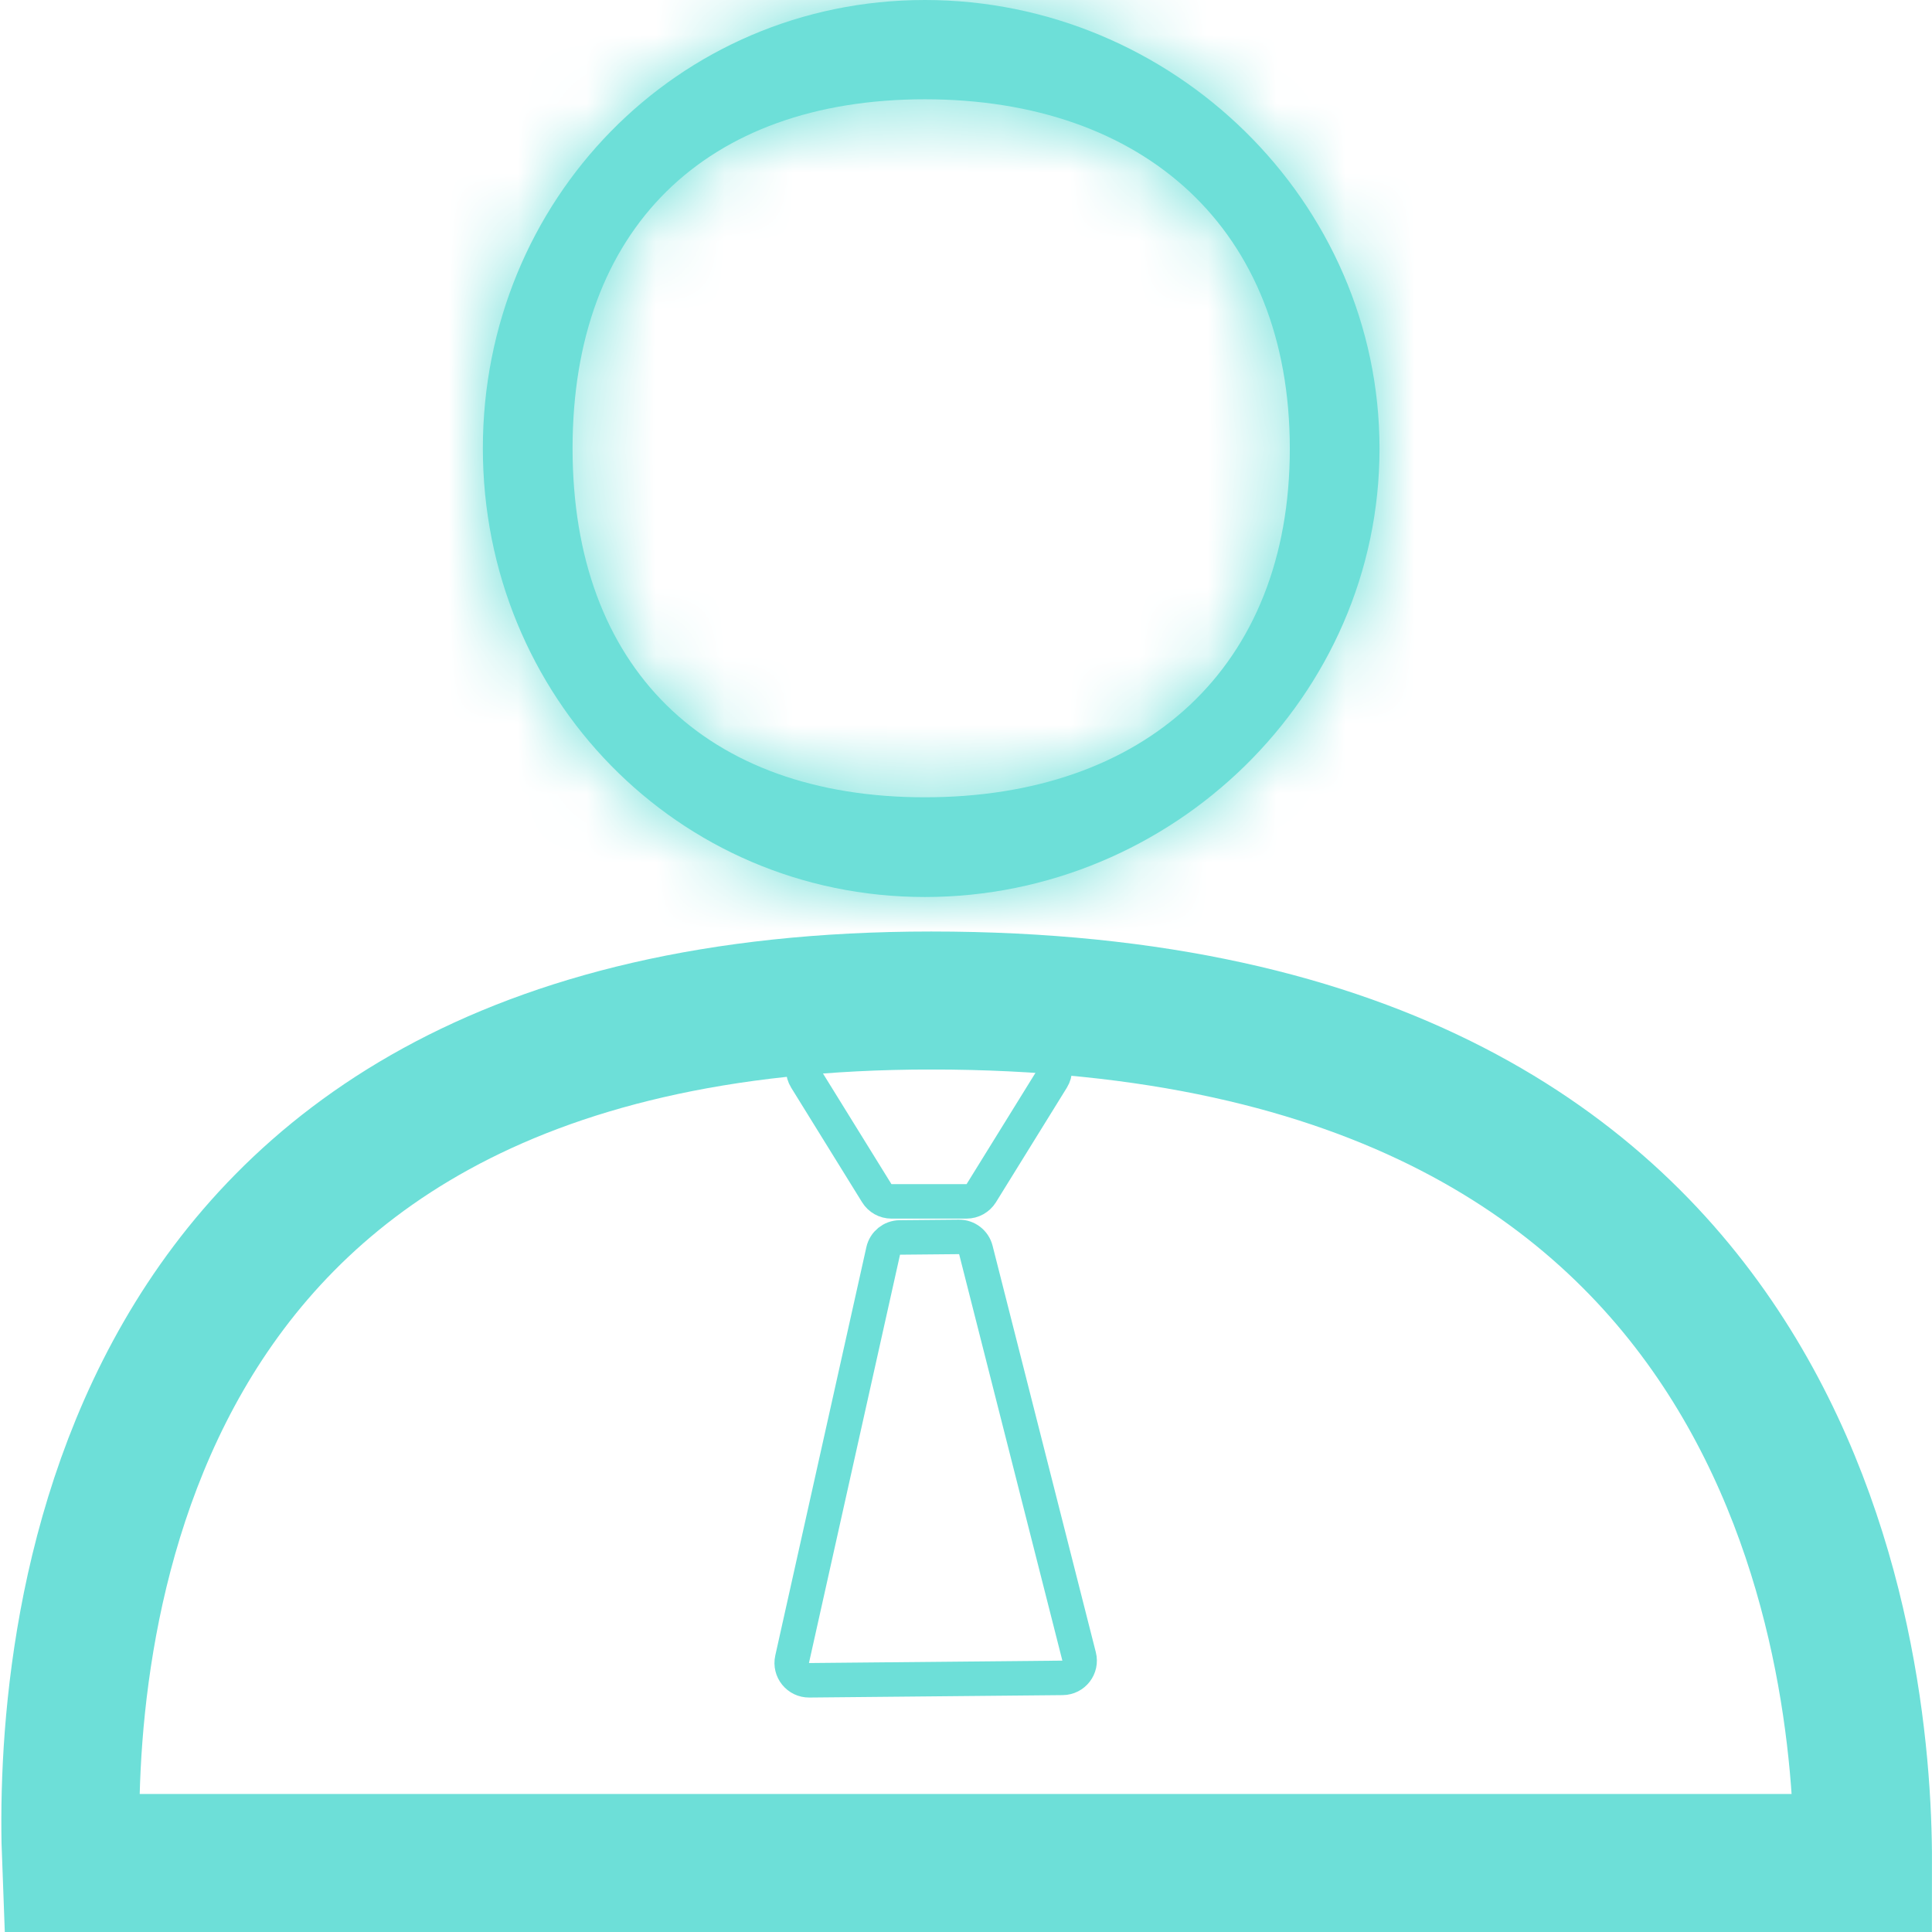 <svg width="28" height="28" viewBox="0 0 28 28" fill="none" xmlns="http://www.w3.org/2000/svg">
<mask id="path-1-inside-1_6022_819" fill="white">
<path d="M19.993 6.503C19.993 10.094 16.992 13 13.404 13C9.816 13 6.998 10.088 6.998 6.497C6.998 2.906 9.816 0 13.404 0C16.992 0 19.993 2.911 19.993 6.503ZM8.298 6.497C8.298 9.678 10.226 11.555 13.404 11.555C16.582 11.555 18.693 9.683 18.693 6.503C18.693 3.322 16.582 1.439 13.404 1.439C10.226 1.439 8.298 3.316 8.298 6.497Z"/>
</mask>
<path d="M19.993 6.503C19.993 10.094 16.992 13 13.404 13C9.816 13 6.998 10.088 6.998 6.497C6.998 2.906 9.816 0 13.404 0C16.992 0 19.993 2.911 19.993 6.503ZM8.298 6.497C8.298 9.678 10.226 11.555 13.404 11.555C16.582 11.555 18.693 9.683 18.693 6.503C18.693 3.322 16.582 1.439 13.404 1.439C10.226 1.439 8.298 3.316 8.298 6.497Z" fill="#6DDFD8"/>
<path d="M17.993 6.503C17.993 8.953 15.925 11 13.404 11V15C18.06 15 21.993 11.235 21.993 6.503H17.993ZM13.404 11C10.959 11 8.998 9.023 8.998 6.497H4.998C4.998 11.154 8.673 15 13.404 15V11ZM8.998 6.497C8.998 3.974 10.956 2 13.404 2V-2C8.675 -2 4.998 1.838 4.998 6.497H8.998ZM13.404 2C15.923 2 17.993 4.051 17.993 6.503H21.993C21.993 1.772 18.062 -2 13.404 -2V2ZM6.298 6.497C6.298 8.495 6.912 10.319 8.255 11.643C9.594 12.963 11.423 13.555 13.404 13.555V9.555C12.207 9.555 11.483 9.208 11.063 8.794C10.647 8.385 10.297 7.68 10.297 6.497H6.298ZM13.404 13.555C15.38 13.555 17.232 12.969 18.607 11.682C20 10.379 20.693 8.553 20.693 6.503H16.693C16.693 7.633 16.332 8.333 15.874 8.761C15.399 9.205 14.607 9.555 13.404 9.555V13.555ZM20.693 6.503C20.693 4.452 20 2.625 18.609 1.32C17.235 0.03 15.383 -0.561 13.404 -0.561V3.439C14.604 3.439 15.396 3.79 15.872 4.237C16.331 4.668 16.693 5.372 16.693 6.503H20.693ZM13.404 -0.561C11.423 -0.561 9.594 0.031 8.255 1.351C6.912 2.675 6.298 4.499 6.298 6.497H10.297C10.297 5.314 10.647 4.609 11.063 4.2C11.483 3.786 12.207 3.439 13.404 3.439V-0.561Z" fill="#6DDFD8" mask="url(#path-1-inside-1_6022_819)"/>
<path d="M13.495 14.5C19.991 14.5 23.288 16.97 25.014 19.659C26.752 22.366 27.002 25.46 27 27L1.031 27C0.971 25.472 1.093 22.365 2.662 19.649C4.21 16.968 7.262 14.5 13.495 14.5Z" stroke="#6DDFD8" stroke-width="2"/>
<path d="M11.892 15.25H15.036C15.232 15.25 15.352 15.465 15.249 15.632L14.221 17.293C14.175 17.366 14.095 17.411 14.008 17.411H12.919C12.832 17.411 12.752 17.366 12.707 17.293L11.679 15.632C11.576 15.465 11.696 15.25 11.892 15.25Z" stroke="#6DDFD8" stroke-width="0.5"/>
<path d="M15.4 24.317L11.728 24.352C11.566 24.354 11.445 24.204 11.48 24.047L12.8 18.129C12.825 18.016 12.925 17.935 13.04 17.934L13.897 17.926C14.013 17.925 14.115 18.003 14.143 18.116L15.639 24.006C15.679 24.163 15.562 24.315 15.4 24.317Z" stroke="#6DDFD8" stroke-width="0.5"/>
</svg>
